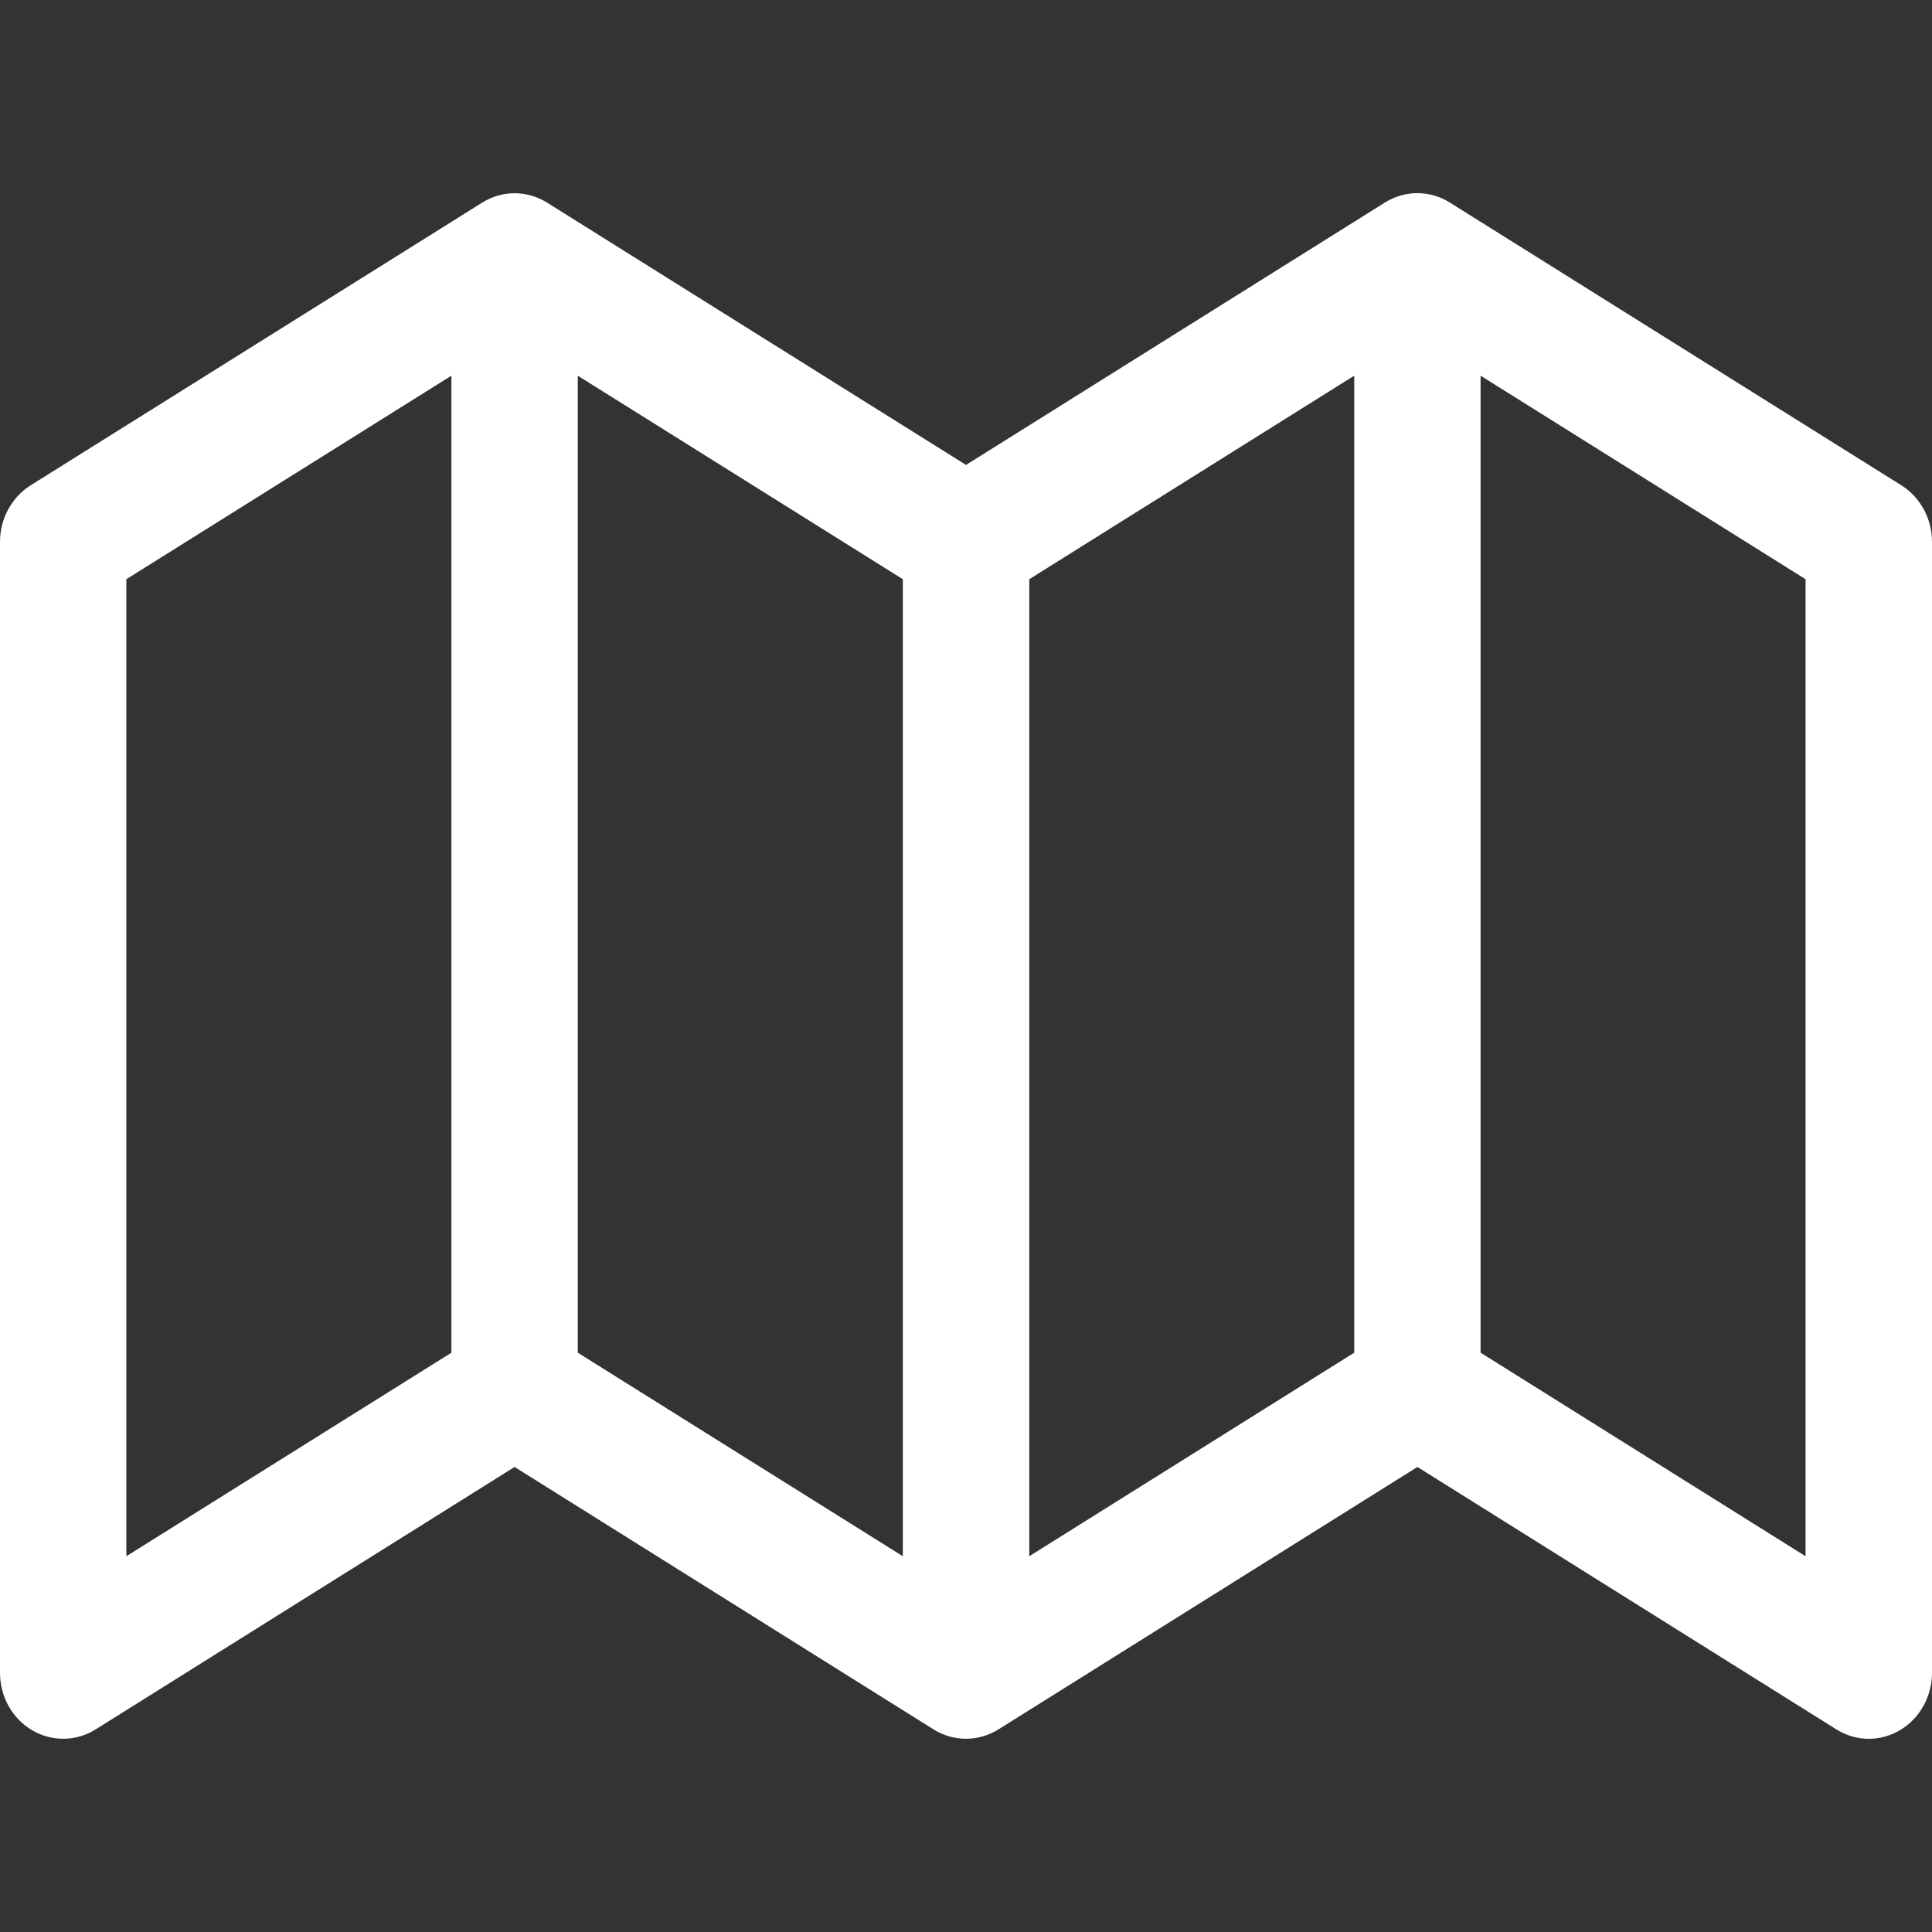 <?xml version="1.0" encoding="utf-8"?>
<!-- Generated by IcoMoon.io -->
<!DOCTYPE svg PUBLIC "-//W3C//DTD SVG 1.1//EN" "http://www.w3.org/Graphics/SVG/1.1/DTD/svg11.dtd">
<svg version="1.1" xmlns="http://www.w3.org/2000/svg" xmlns:xlink="http://www.w3.org/1999/xlink" width="20" height="20" viewBox="0 0 20 20">
<rect x="0" y="0" width="20" height="20" fill="#333333" stroke="none"/>
<g id="icomoon-ignore">
</g>
<path d="M19.683 5.024l-4.674-2.927c-0.207-0.13-0.466-0.13-0.673 0l-4.336 2.716-4.336-2.715c-0.207-0.13-0.466-0.13-0.673 0l-4.674 2.926c-0.196 0.123-0.317 0.346-0.317 0.585v11.707c0 0.246 0.126 0.474 0.332 0.595s0.457 0.118 0.659-0.009l4.336-2.716 4.336 2.716c0.207 0.13 0.466 0.13 0.674 0l4.336-2.716 4.336 2.716c0.103 0.065 0.22 0.098 0.337 0.098 0.111 0 0.222-0.030 0.322-0.089 0.205-0.121 0.332-0.349 0.332-0.595v-11.707c0-0.239-0.121-0.462-0.317-0.585zM4.673 14.003l-3.365 2.107v-10.114l3.365-2.107v10.114zM9.346 16.11l-3.365-2.107v-10.114l3.365 2.107v10.114zM14.019 14.003l-3.364 2.107v-10.114l3.364-2.107v10.114zM18.691 16.11l-3.364-2.107v-10.114l3.364 2.107v10.114z" fill="#ffffff"></path>
</svg>
